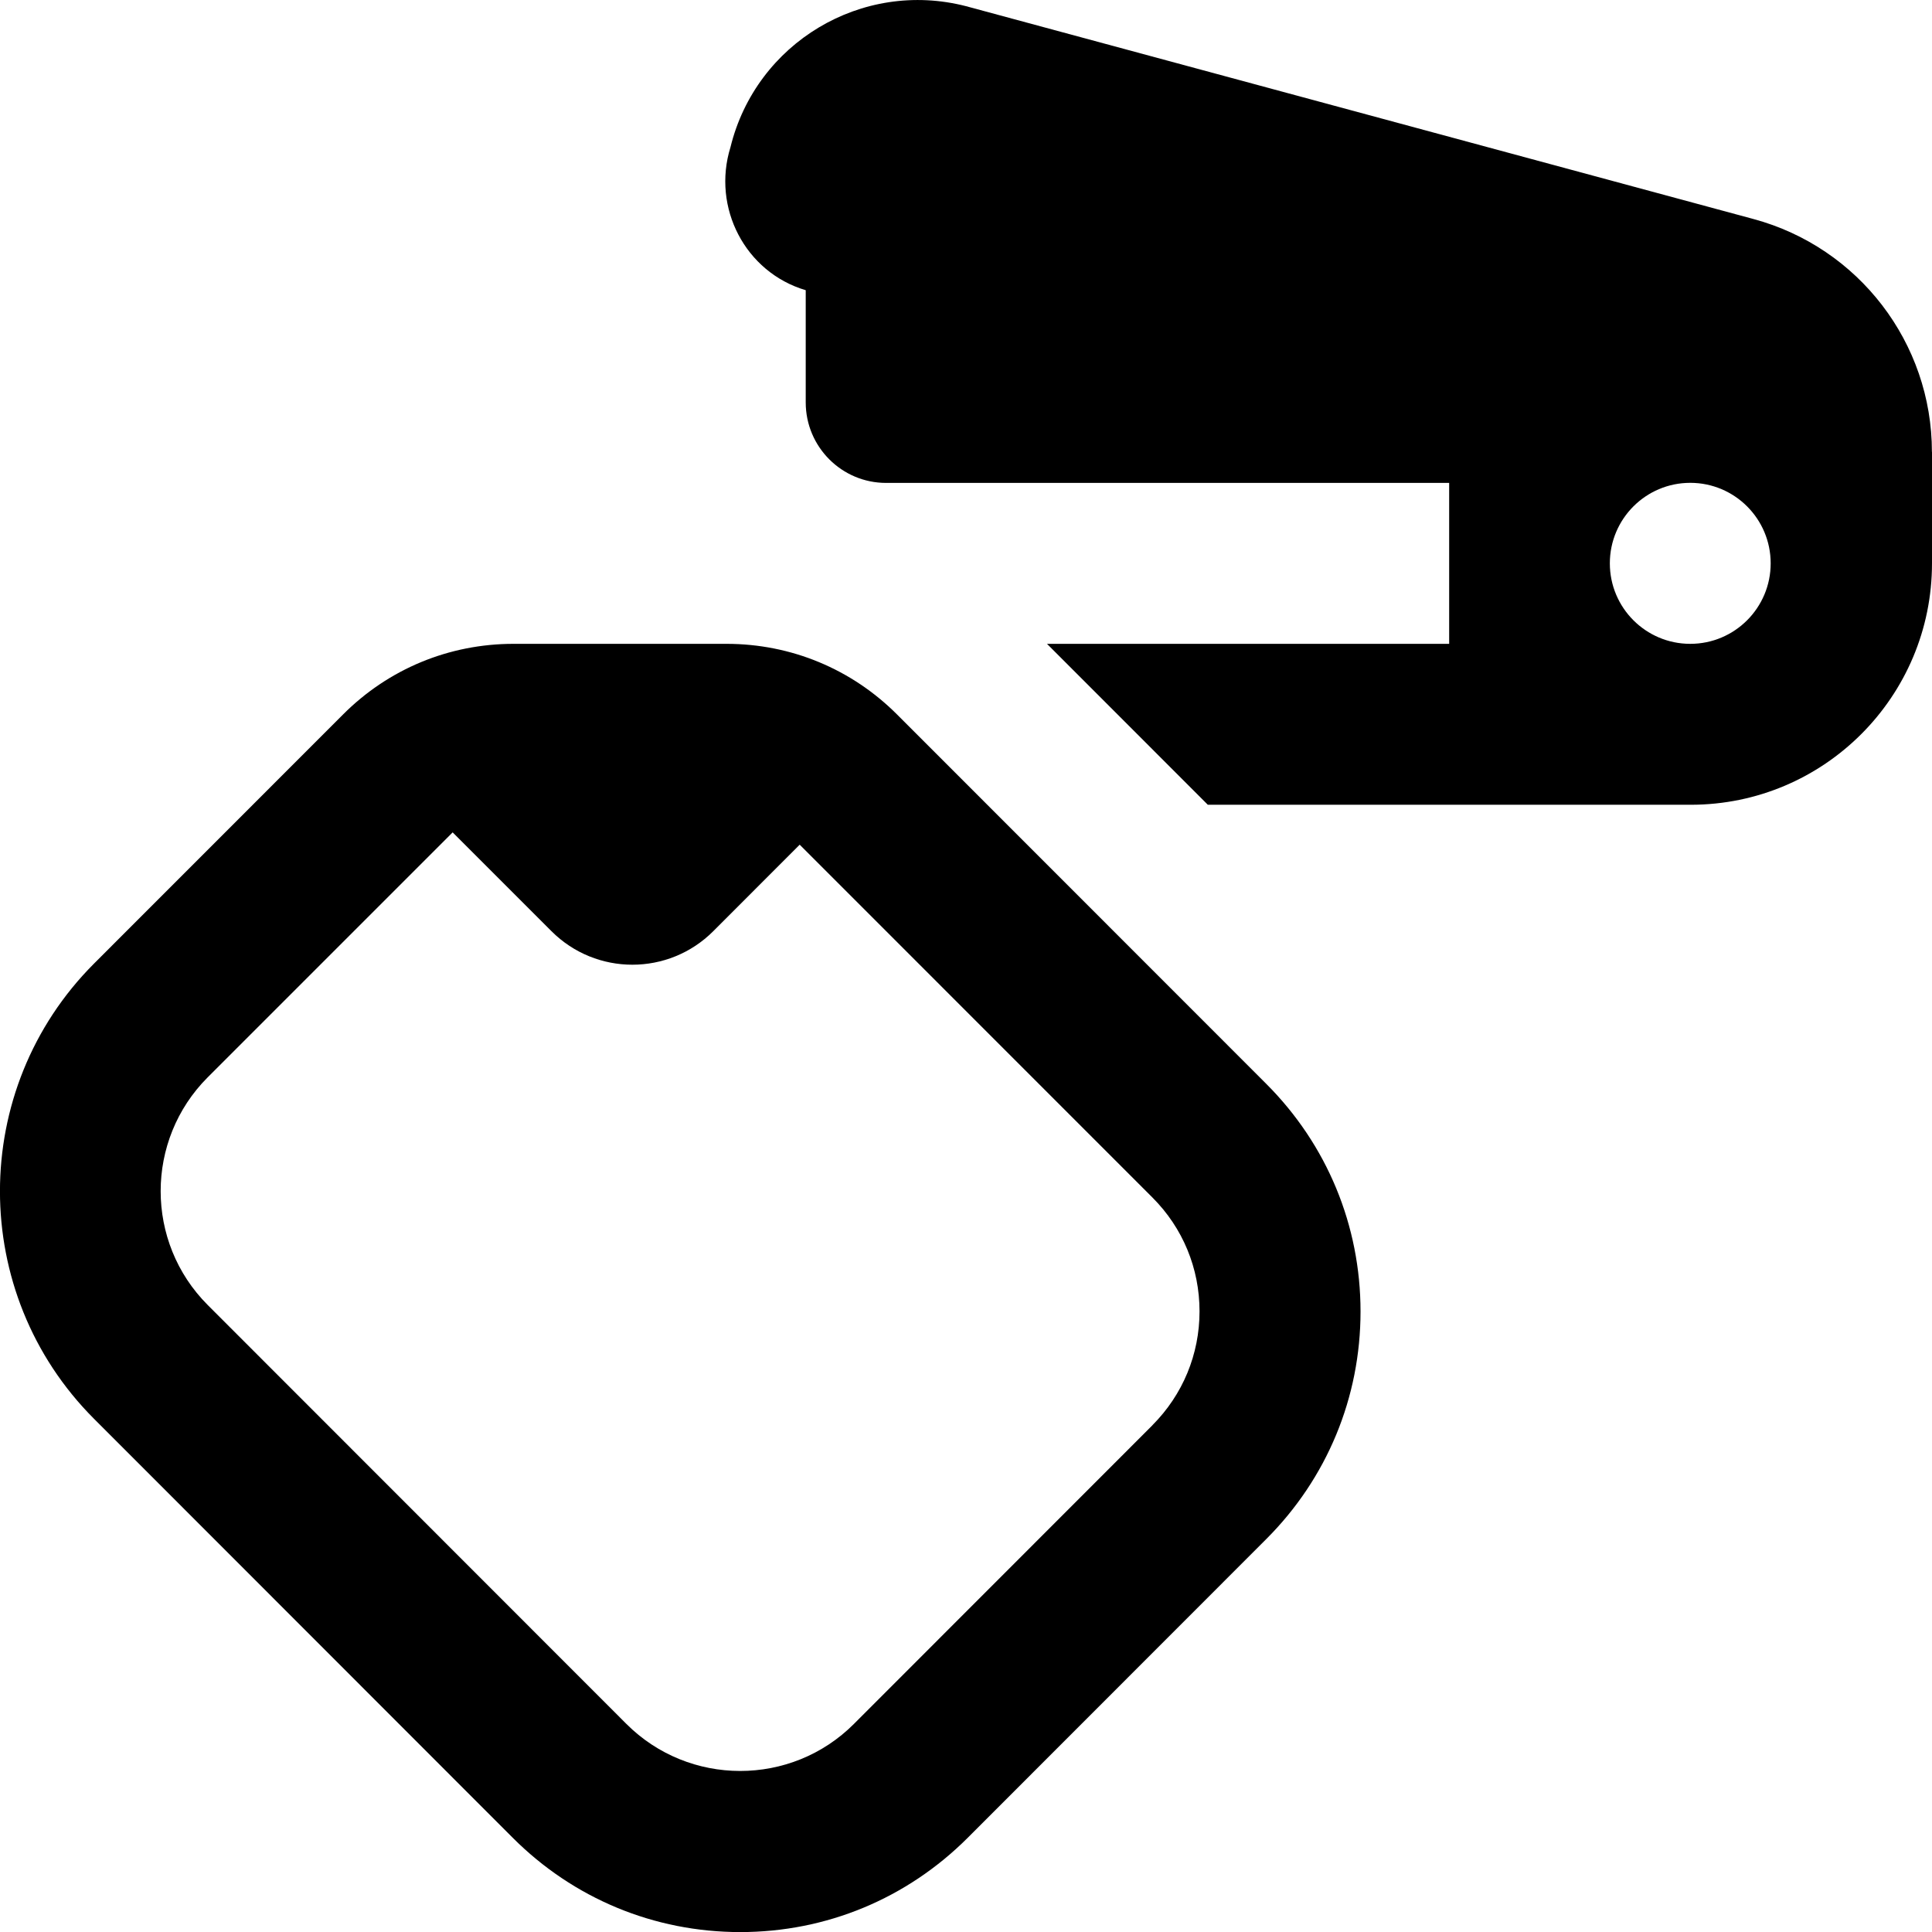 <svg id="Layer_1" viewBox="0 0 24 24" xmlns="http://www.w3.org/2000/svg" data-name="Layer 1"><path d="m23.999 5.614c0-1.354-.909-2.54-2.216-2.893l-9.782-2.644c-1.293-.334-2.609.454-2.927 1.752-.232.749.182 1.553.935 1.776v1.394c0 .552.447 1 .999 1h6.994v1.999h-4.996l1.998 1.999h5.999c1.656 0 2.998-1.344 2.997-3.001v-1.382zm-3.002 2.384c-.552 0-.999-.448-.999-1s.447-1 .999-1 .999.448.999 1-.447 1-.999 1zm-9.852.879c-.566-.567-1.319-.879-2.12-.879h-2.646c-.801 0-1.554.312-2.119.879l-3.092 3.093c-1.558 1.56-1.558 4.096 0 5.655l5.201 5.204c.755.756 1.758 1.172 2.827 1.172s2.07-.416 2.826-1.172l3.708-3.71c.755-.755 1.171-1.759 1.171-2.827s-.416-2.073-1.171-2.828l-4.584-4.586zm3.171 8.828-3.708 3.71c-.78.781-2.049.778-2.827 0l-5.201-5.204c-.779-.78-.779-2.048 0-2.828l3.043-3.043 1.227 1.227c.555.556 1.456.556 2.011 0l1.073-1.074 4.382 4.383c.378.378.585.88.585 1.414s-.208 1.036-.585 1.414z"/></svg>